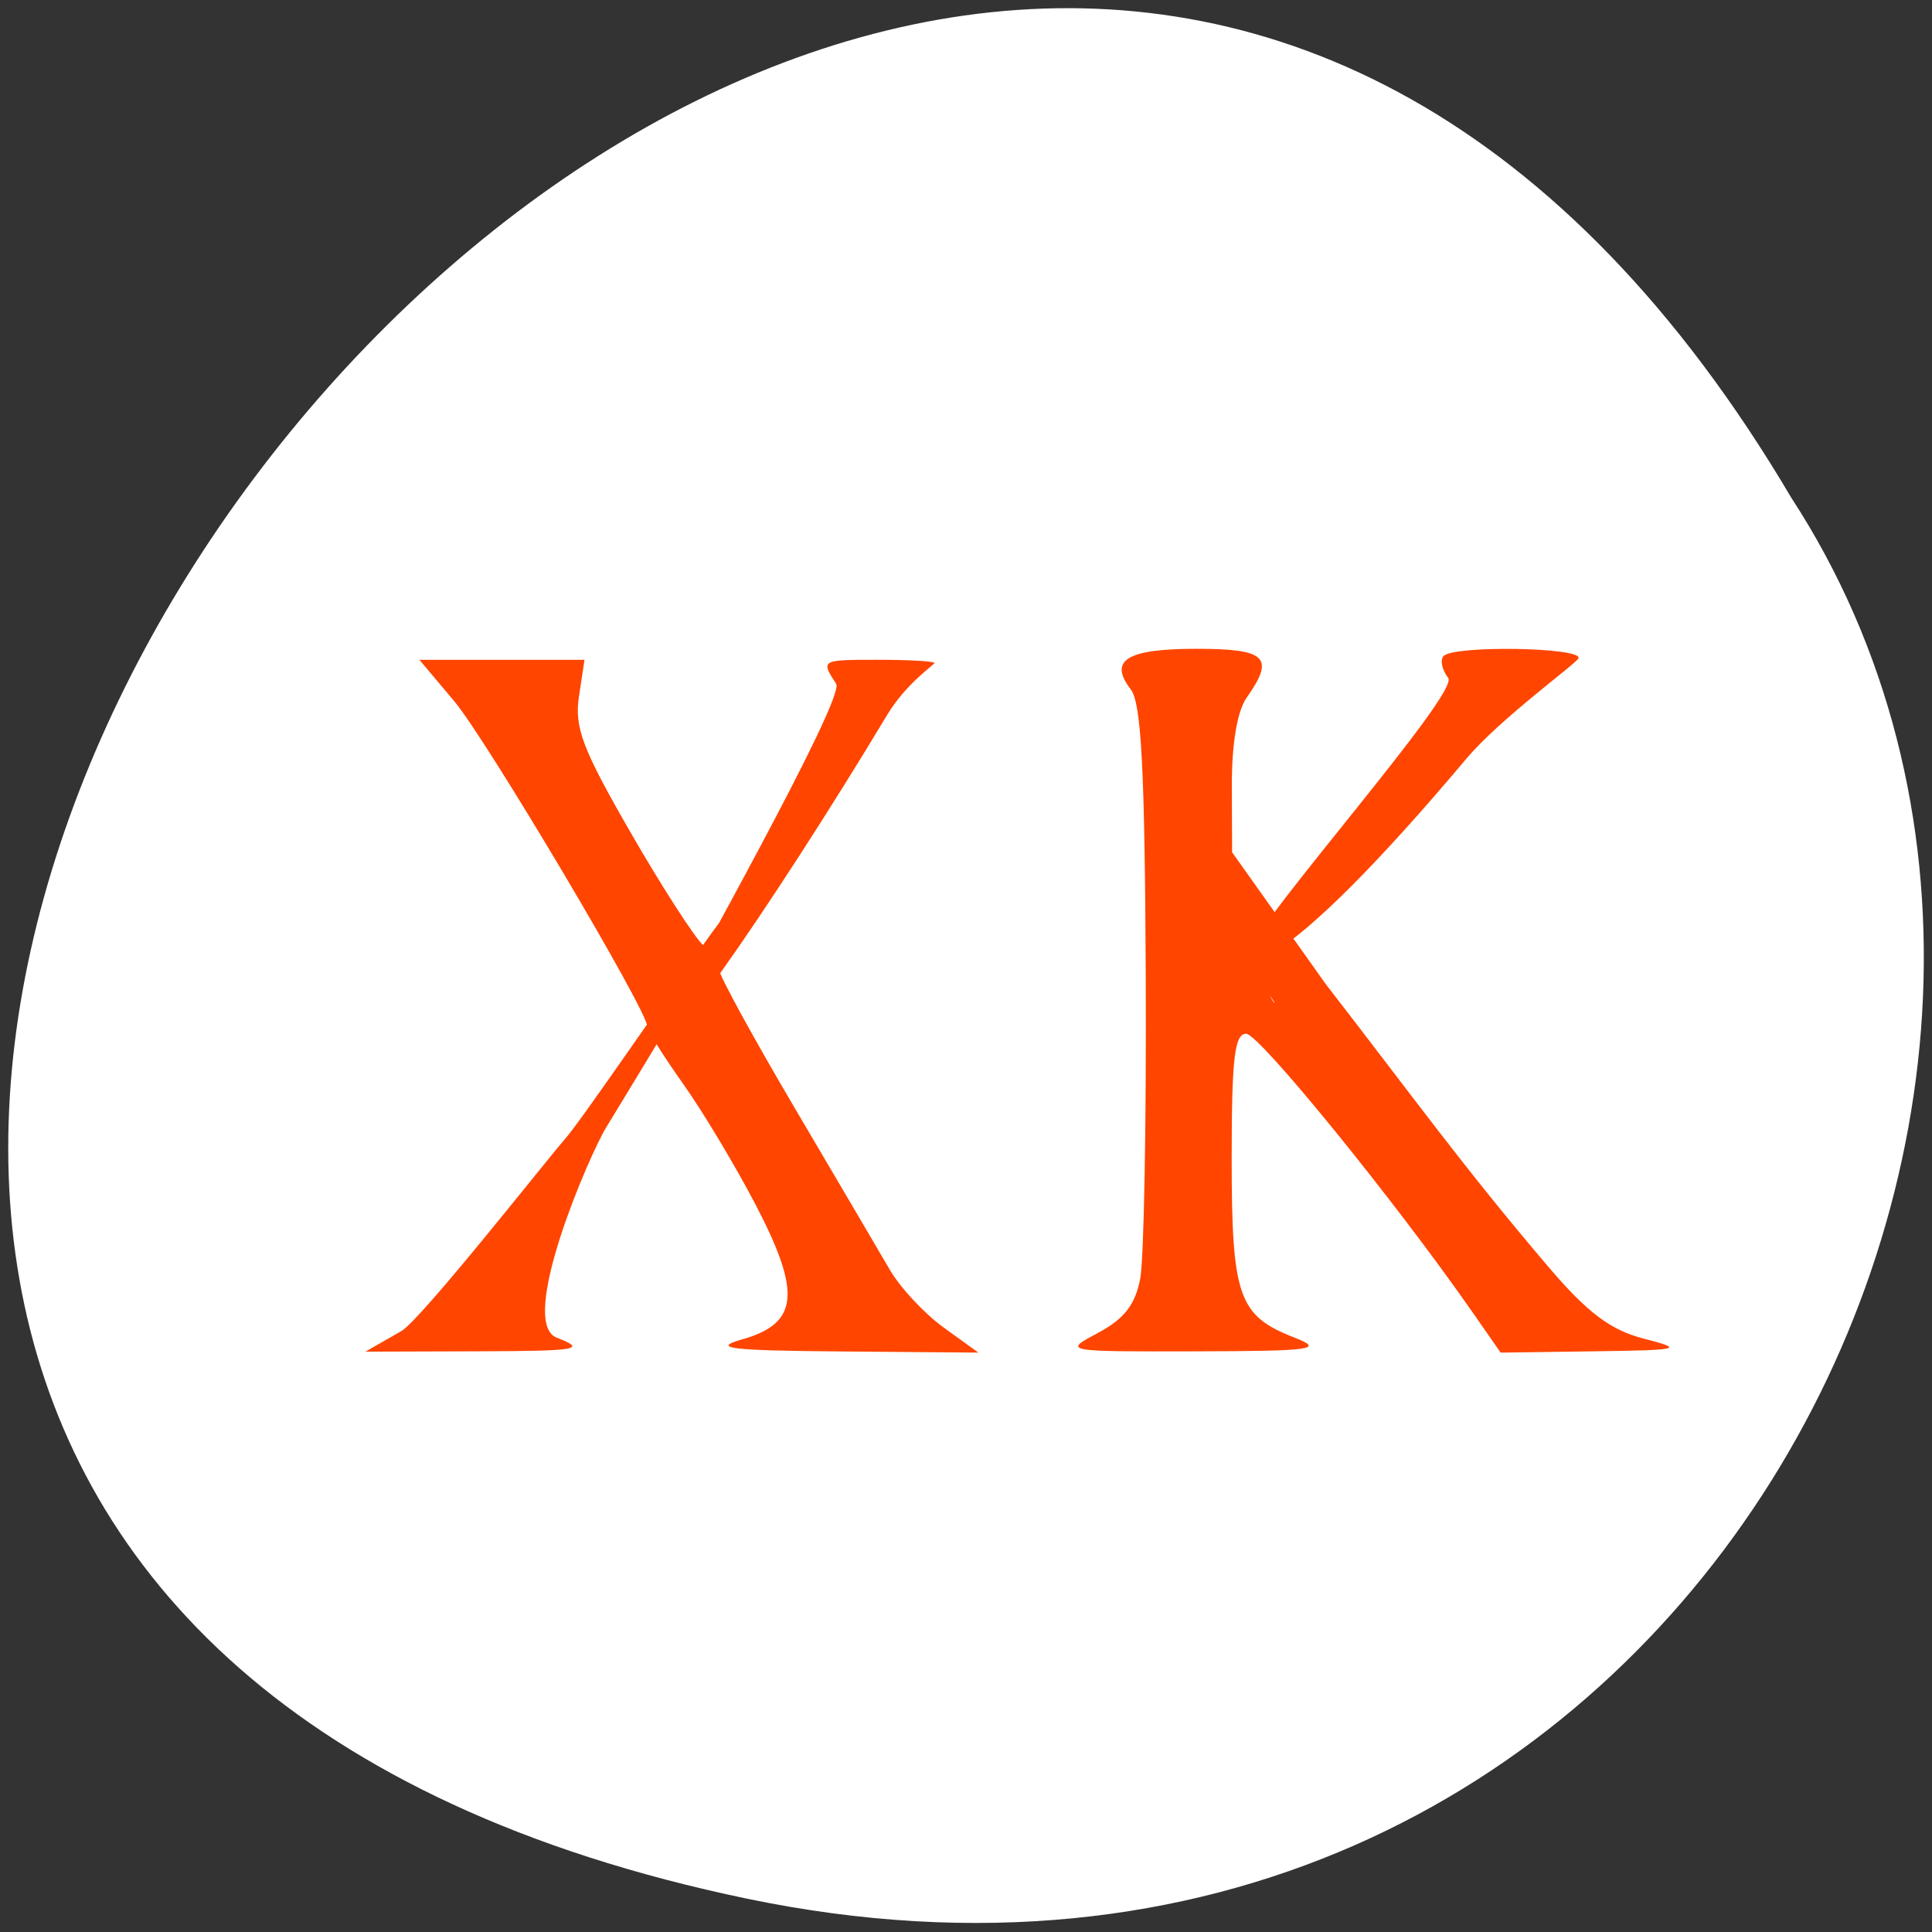 <svg xmlns="http://www.w3.org/2000/svg" viewBox="0 0 256 256"><rect x="0" y="0" width="256" height="256" fill="#333333" stroke="none"/><path d="m 98.96 251.58 c -237.88 -49.54 17.492 -390.35 138.4 -185.62 c 51.828 79.53 -16.06 211.1 -138.4 185.62 z" style="fill:#fff;color:#000"/><g style="fill:#ff4500"><path d="m 52.22 166.46 c 1.996 -1.139 14.821 -17.424 16.496 -19.31 3.49 -3.93 34.891 -51.39 4.22 -1.232 -1.711 2.799 -8.992 19.652 -4.996 21.2 3.085 1.196 2.218 1.346 -7.943 1.378 l -11.406 0.035 l 3.629 -2.071 z m 34.484 0.833 c 5.704 -1.621 6.01 -4.68 1.371 -13.564 -2.067 -3.956 -5.381 -9.468 -7.364 -12.248 -1.983 -2.781 -3.606 -5.378 -3.606 -5.771 0 -1.614 -16.285 -28.98 -19.539 -32.836 l -3.515 -4.164 h 8.351 h 8.351 l -0.562 3.708 c -0.472 3.116 0.361 5.305 5.217 13.708 3.179 5.5 6.494 10.635 7.367 11.411 0.873 0.776 1.588 1.87 1.588 2.432 0 0.562 3.454 6.868 7.675 14.01 4.221 7.146 8.538 14.473 9.592 16.281 1.054 1.808 3.502 4.43 5.44 5.827 l 3.523 2.539 l -13.893 -0.115 c -11.289 -0.093 -13.163 -0.322 -9.998 -1.222 z m 35.988 -0.659 c 2.637 -1.387 3.772 -2.843 4.273 -5.481 0.376 -1.975 0.626 -15.758 0.557 -30.627 -0.096 -20.768 -0.447 -27.45 -1.511 -28.822 -2.285 -2.947 -0.415 -4.104 6.631 -4.104 7.092 0 7.972 0.852 5.09 4.929 -0.957 1.354 -1.514 4.651 -1.5 8.879 l 0.023 6.724 l 9.481 13.316 c 8.955 11.534 13.858 18.388 22.51 28.519 3.962 4.64 6.286 6.385 9.662 7.253 4.135 1.063 3.786 1.152 -5.02 1.276 l -9.468 0.133 l -2.907 -4.162 c -7.83 -11.21 -21.528 -28.02 -22.831 -28.02 -1.179 0 -1.468 2.467 -1.468 12.551 0 13.997 0.672 15.91 6.365 18.12 3.058 1.185 1.832 1.354 -9.994 1.381 -13.4 0.031 -13.459 0.02 -9.89 -1.858 z m 11.317 -44.927 c 0.346 -1.871 4.745 -0.8 3.059 -0.8 -1.021 0 2.408 11.29 3.413 12.367 1.023 1.095 -6.884 -9.343 -6.472 -11.567 z m 3.762 6.673 c 1.56 -3.95 21.513 -26.333 20.344 -27.841 -0.631 -0.814 -0.84 -1.808 -0.465 -2.21 1.023 -1.095 14.04 -0.881 13.644 0.224 -0.19 0.525 -7.898 6.06 -11.341 10.139 -19.343 22.922 -22.683 20.956 -22.18 19.686 z m -58.01 5.422 c 0.696 -1.637 17.414 -31.19 16.446 -32.669 -1.574 -2.405 -1.541 -2.424 4.176 -2.424 3.169 0 5.762 0.146 5.762 0.324 0 0.178 -2.843 2.026 -4.798 5.272 -11.375 18.887 -26.25 40.481 -21.586 29.497 z" transform="matrix(1.31 0 0 1.313 -15.236 -42.18)"/></g></svg>